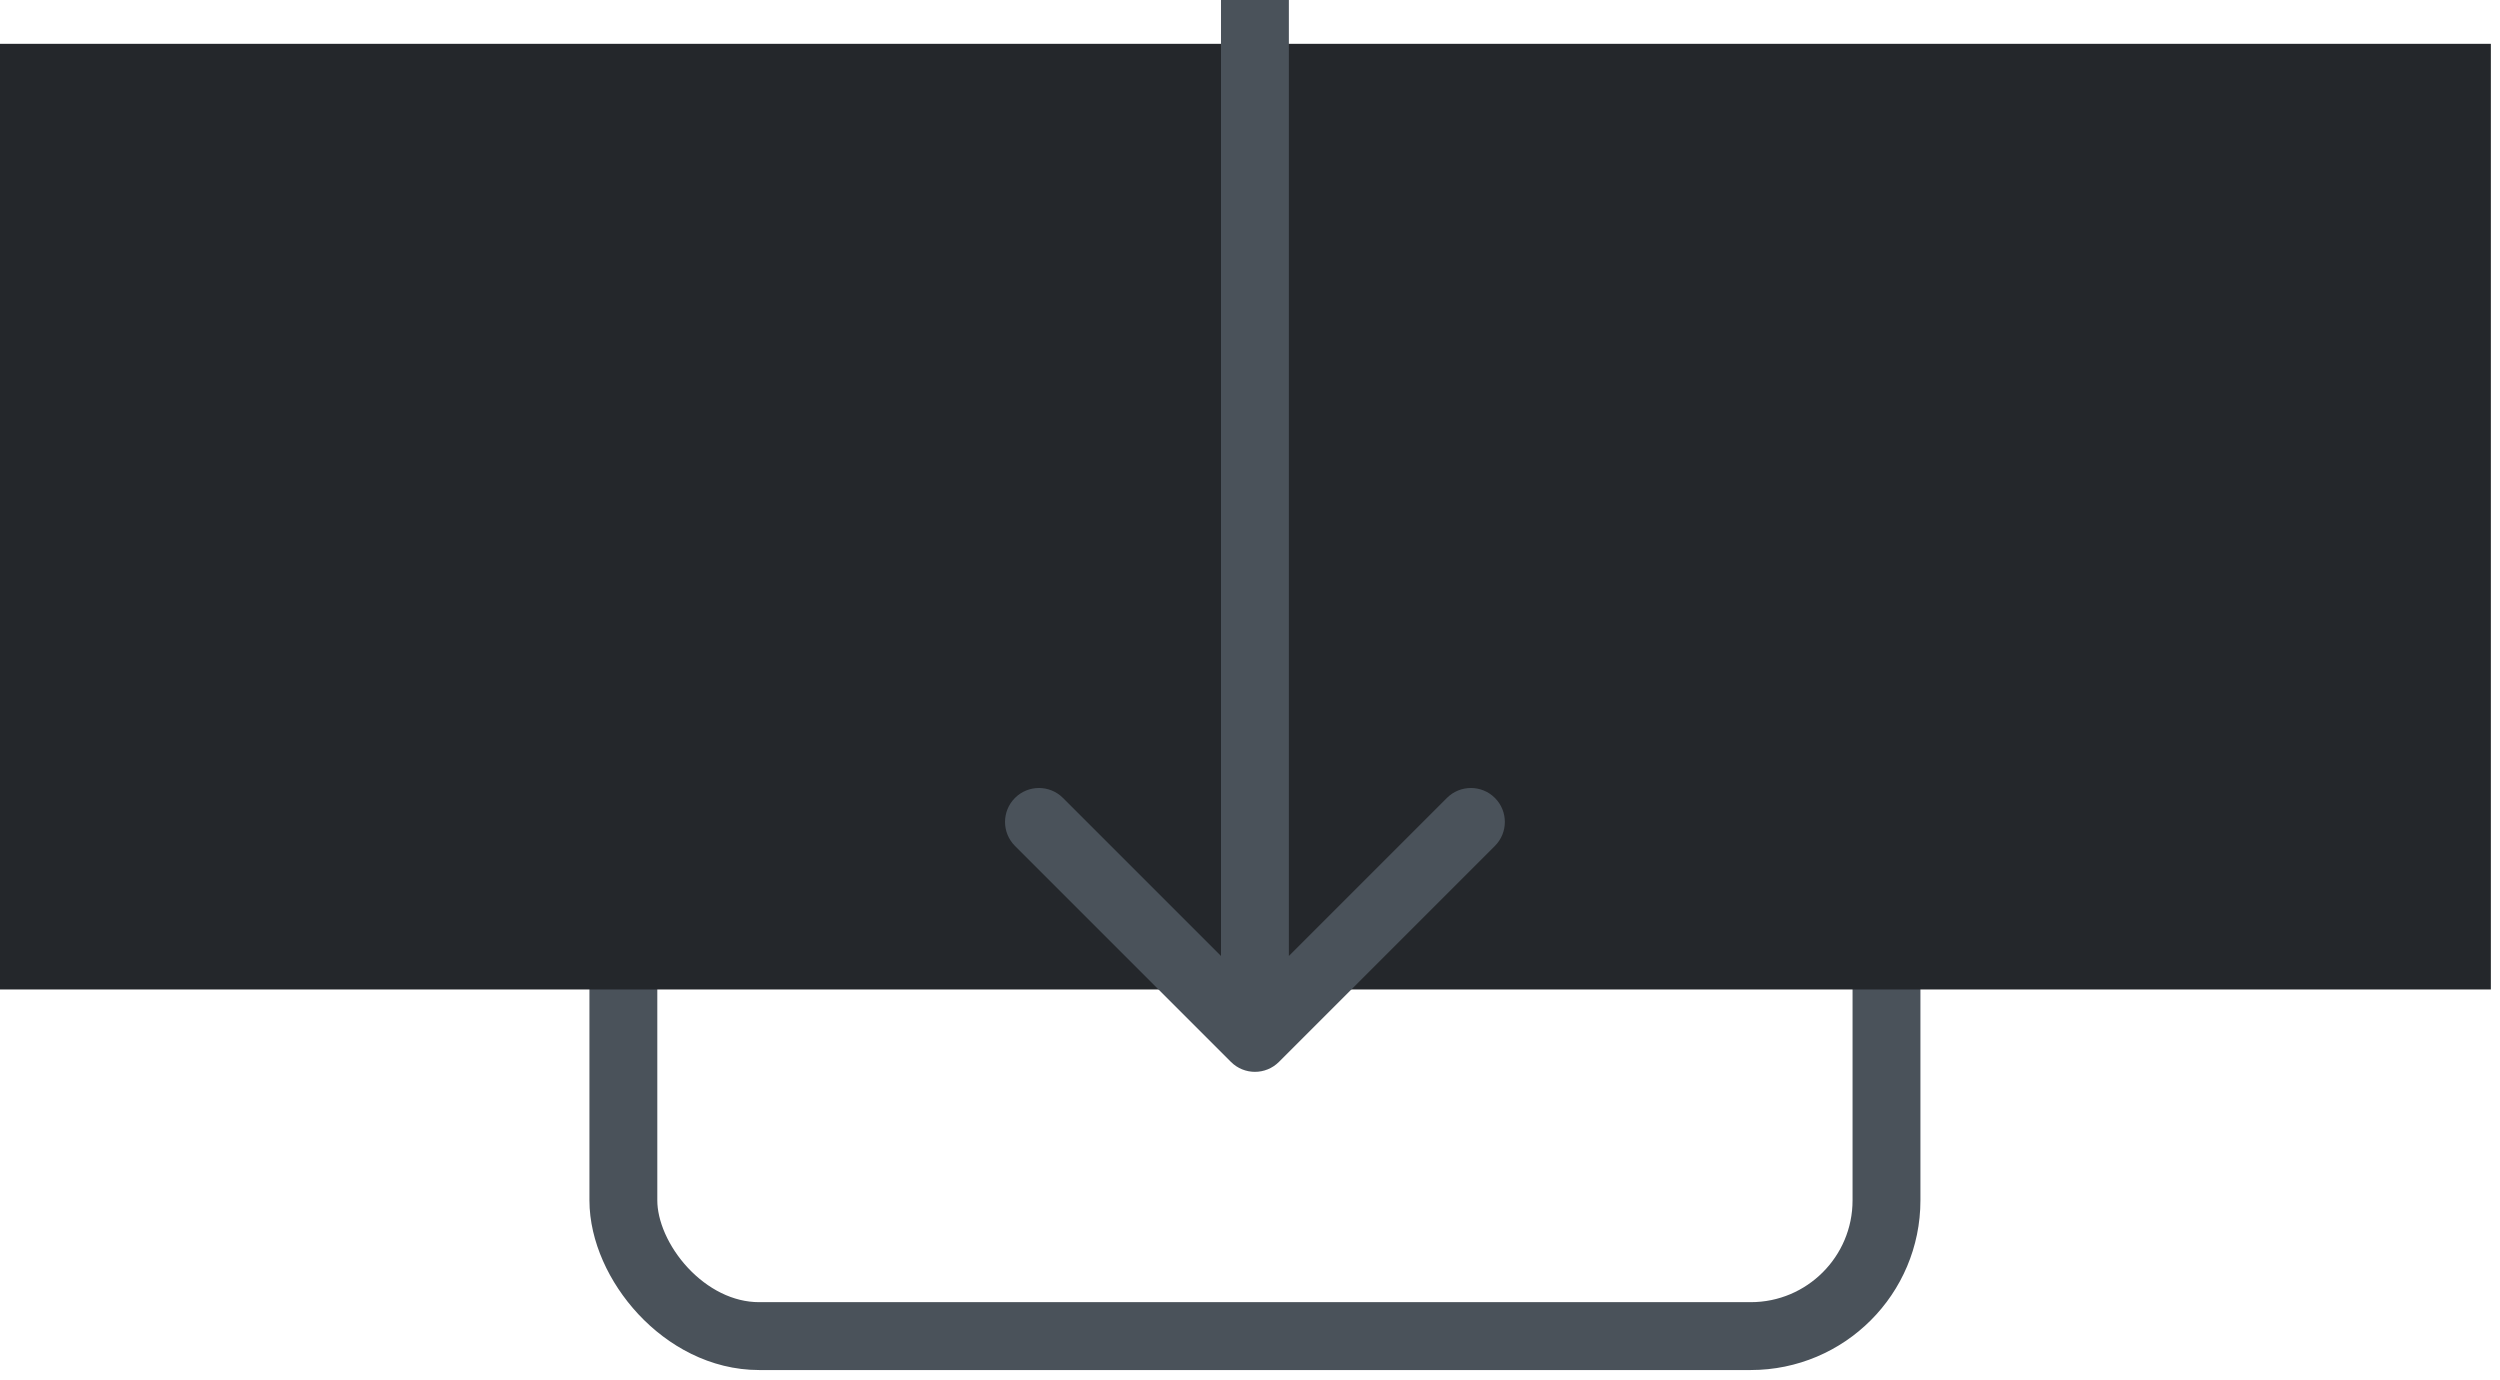 <svg width="221" height="122" viewBox="0 0 221 122" fill="none" xmlns="http://www.w3.org/2000/svg">
<rect x="55.106" y="19.515" width="111.66" height="98.596" rx="12" stroke="#4A525A" stroke-width="6"/>
<rect y="3.874" width="220.192" height="83.595" fill="#24272B"/>
<path d="M108.815 93.872C109.987 95.044 111.886 95.044 113.058 93.872L132.15 74.78C133.321 73.609 133.321 71.709 132.15 70.538C130.978 69.366 129.079 69.366 127.907 70.538L110.936 87.508L93.966 70.538C92.794 69.366 90.895 69.366 89.723 70.538C88.552 71.709 88.552 73.609 89.723 74.78L108.815 93.872ZM107.936 0V91.751H113.936V0L107.936 0Z" fill="#4A525A"/>
</svg>

